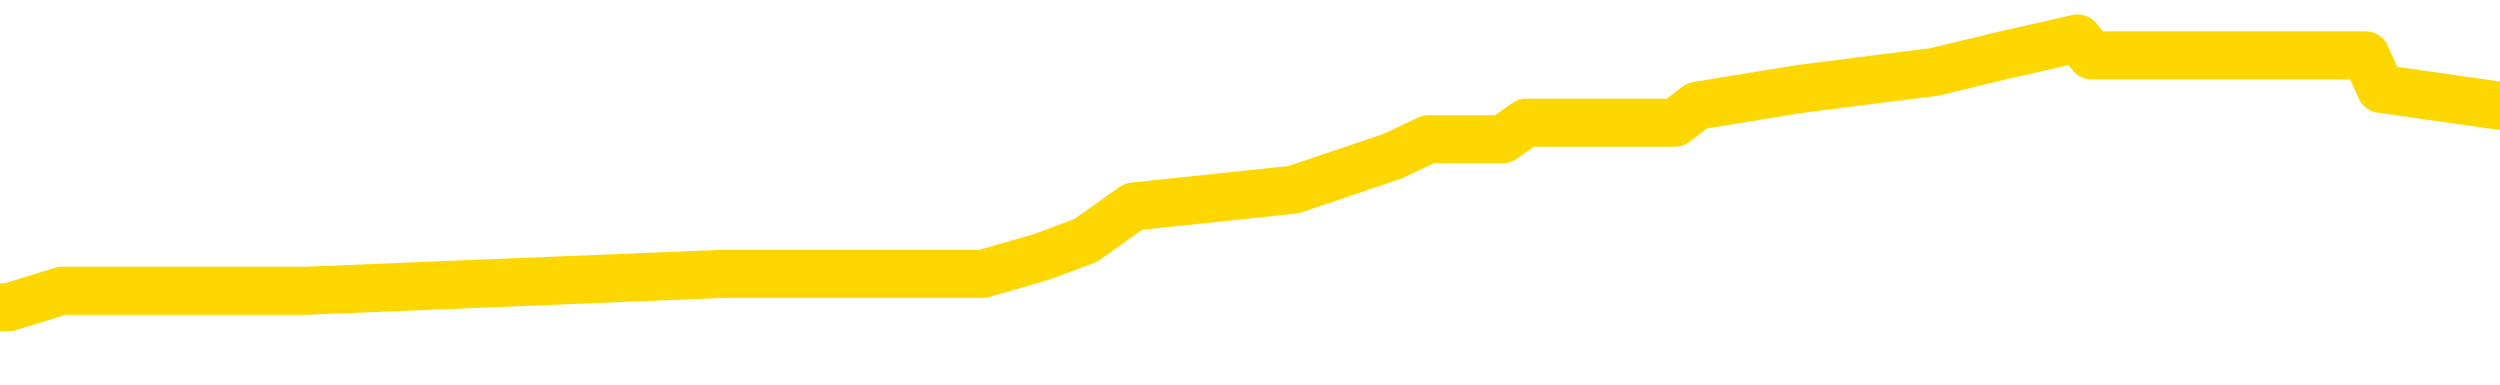 <svg xmlns="http://www.w3.org/2000/svg" version="1.1" viewBox="0 0 6500 1000">
	<path fill="none" stroke="gold" stroke-width="125" stroke-linecap="round" stroke-linejoin="round" d="M0 115791  L-918413 115791 L-918228 115747 L-917738 115659 L-917445 115616 L-917133 115528 L-916899 115485 L-916845 115397 L-916786 115310 L-916633 115266 L-916593 115179 L-916460 115135 L-916167 115091 L-915627 115091 L-915016 115048 L-914969 115048 L-914328 115004 L-914295 115004 L-913770 115004 L-913637 114960 L-913247 114873 L-912919 114785 L-912801 114698 L-912590 114611 L-911873 114611 L-911303 114567 L-911196 114567 L-911022 114523 L-910800 114436 L-910399 114392 L-910373 114305 L-909445 114217 L-909357 114130 L-909275 114042 L-909205 113955 L-908908 113911 L-908756 113824 L-906866 113868 L-906765 113868 L-906503 113868 L-906209 113911 L-906068 113824 L-905819 113824 L-905783 113780 L-905625 113736 L-905161 113649 L-904908 113605 L-904696 113518 L-904445 113474 L-904096 113430 L-903168 113343 L-903075 113256 L-902664 113212 L-901493 113125 L-900304 113081 L-900212 112993 L-900184 112906 L-899918 112819 L-899619 112731 L-899491 112644 L-899453 112556 L-898639 112556 L-898255 112600 L-897194 112644 L-897133 112644 L-896868 113518 L-896396 114348 L-896204 115179 L-895940 116009 L-895604 115965 L-895468 115922 L-895013 115878 L-894269 115834 L-894252 115791 L-894086 115703 L-894018 115703 L-893502 115659 L-892474 115659 L-892277 115616 L-891789 115572 L-891427 115528 L-891018 115528 L-890633 115572 L-888929 115572 L-888831 115572 L-888759 115572 L-888698 115572 L-888513 115528 L-888177 115528 L-887536 115485 L-887460 115441 L-887398 115441 L-887212 115397 L-887132 115397 L-886955 115354 L-886936 115310 L-886706 115310 L-886318 115266 L-885429 115266 L-885390 115222 L-885302 115179 L-885274 115091 L-884266 115048 L-884116 114960 L-884092 114916 L-883959 114873 L-883920 114829 L-882661 114785 L-882603 114785 L-882064 114742 L-882011 114742 L-881964 114742 L-881569 114698 L-881430 114654 L-881230 114611 L-881083 114611 L-880919 114611 L-880642 114654 L-880283 114654 L-879731 114611 L-879086 114567 L-878827 114479 L-878673 114436 L-878272 114392 L-878232 114348 L-878112 114305 L-878050 114348 L-878036 114348 L-877942 114348 L-877649 114305 L-877498 114130 L-877167 114042 L-877089 113955 L-877014 113911 L-876787 113780 L-876720 113693 L-876493 113605 L-876440 113518 L-876276 113474 L-875270 113430 L-875087 113387 L-874536 113343 L-874142 113256 L-873745 113212 L-872895 113125 L-872817 113081 L-872238 113037 L-871796 113037 L-871555 112993 L-871398 112993 L-870997 112906 L-870977 112906 L-870532 112862 L-870126 112819 L-869991 112731 L-869815 112644 L-869679 112556 L-869429 112469 L-868429 112425 L-868347 112381 L-868211 112338 L-868173 112294 L-867283 112250 L-867067 112207 L-866624 112163 L-866506 112119 L-866450 112076 L-865773 112076 L-865673 112032 L-865644 112032 L-864302 111988 L-863897 111944 L-863857 111901 L-862929 111857 L-862831 111813 L-862698 111770 L-862293 111726 L-862267 111682 L-862174 111638 L-861958 111595 L-861547 111507 L-860393 111420 L-860102 111333 L-860073 111245 L-859465 111201 L-859215 111114 L-859195 111070 L-858266 111027 L-858214 110939 L-858092 110895 L-858074 110808 L-857919 110764 L-857743 110677 L-857607 110633 L-857550 110590 L-857442 110546 L-857357 110502 L-857124 110458 L-857049 110415 L-856740 110371 L-856623 110327 L-856453 110284 L-856362 110240 L-856259 110240 L-856236 110196 L-856159 110196 L-856061 110109 L-855694 110065 L-855589 110021 L-855086 109978 L-854634 109934 L-854596 109890 L-854572 109847 L-854531 109803 L-854402 109759 L-854301 109715 L-853860 109672 L-853578 109628 L-852985 109584 L-852855 109541 L-852580 109453 L-852428 109409 L-852275 109366 L-852189 109278 L-852111 109235 L-851926 109191 L-851875 109191 L-851847 109147 L-851768 109104 L-851745 109060 L-851461 108972 L-850858 108885 L-849862 108841 L-849564 108798 L-848830 108754 L-848586 108710 L-848496 108666 L-847919 108623 L-847220 108579 L-846468 108535 L-846150 108492 L-845767 108404 L-845690 108361 L-845055 108317 L-844870 108273 L-844782 108273 L-844652 108273 L-844340 108229 L-844290 108186 L-844148 108142 L-844127 108098 L-843159 108055 L-842613 108011 L-842135 108011 L-842074 108011 L-841750 108011 L-841729 107967 L-841667 107967 L-841456 107923 L-841380 107880 L-841325 107836 L-841302 107792 L-841263 107749 L-841248 107705 L-840490 107661 L-840474 107618 L-839674 107574 L-839522 107530 L-838617 107486 L-838110 107443 L-837881 107355 L-837840 107355 L-837725 107312 L-837548 107268 L-836794 107312 L-836659 107268 L-836495 107224 L-836177 107180 L-836001 107093 L-834979 107006 L-834955 106918 L-834704 106875 L-834491 106787 L-833857 106743 L-833619 106656 L-833587 106569 L-833409 106481 L-833328 106394 L-833239 106350 L-833174 106263 L-832734 106175 L-832711 106131 L-832170 106088 L-831914 106044 L-831419 106000 L-830542 105957 L-830505 105913 L-830452 105869 L-830411 105826 L-830294 105782 L-830017 105738 L-829810 105651 L-829613 105563 L-829590 105476 L-829540 105388 L-829500 105345 L-829422 105301 L-828825 105214 L-828765 105170 L-828661 105126 L-828507 105083 L-827875 105039 L-827195 104995 L-826892 104908 L-826545 104864 L-826347 104820 L-826299 104733 L-825979 104689 L-825351 104645 L-825204 104602 L-825168 104558 L-825110 104514 L-825034 104427 L-824792 104427 L-824704 104383 L-824610 104340 L-824316 104296 L-824182 104252 L-824122 104208 L-824085 104121 L-823813 104121 L-822807 104077 L-822631 104034 L-822580 104034 L-822288 103990 L-822095 103902 L-821762 103859 L-821256 103815 L-820694 103728 L-820679 103640 L-820662 103597 L-820562 103509 L-820447 103422 L-820408 103334 L-820370 103291 L-820305 103291 L-820277 103247 L-820138 103291 L-819845 103291 L-819795 103291 L-819690 103291 L-819425 103247 L-818960 103203 L-818816 103203 L-818761 103116 L-818704 103072 L-818513 103028 L-818148 102985 L-817933 102985 L-817739 102985 L-817681 102985 L-817622 102897 L-817468 102854 L-817198 102810 L-816768 103028 L-816753 103028 L-816676 102985 L-816611 102941 L-816482 102635 L-816459 102591 L-816175 102548 L-816127 102504 L-816072 102460 L-815610 102416 L-815571 102416 L-815530 102373 L-815340 102329 L-814860 102285 L-814373 102242 L-814356 102198 L-814318 102154 L-814062 102111 L-813984 102023 L-813754 101979 L-813738 101892 L-813444 101805 L-813002 101761 L-812555 101717 L-812050 101673 L-811896 101630 L-811610 101586 L-811570 101499 L-811239 101455 L-811017 101411 L-810500 101324 L-810424 101280 L-810176 101193 L-809982 101105 L-809922 101062 L-809145 101018 L-809071 101018 L-808841 100974 L-808824 100974 L-808762 100930 L-808567 100887 L-808102 100887 L-808079 100843 L-807949 100843 L-806649 100843 L-806632 100843 L-806555 100799 L-806461 100799 L-806244 100799 L-806092 100756 L-805914 100799 L-805859 100843 L-805573 100887 L-805533 100887 L-805163 100887 L-804723 100887 L-804540 100887 L-804219 100843 L-803924 100843 L-803478 100756 L-803406 100712 L-802944 100625 L-802506 100581 L-802324 100537 L-800870 100450 L-800738 100406 L-800281 100319 L-800055 100275 L-799668 100187 L-799152 100100 L-798198 100013 L-797403 99925 L-796729 99881 L-796303 99794 L-795992 99750 L-795762 99619 L-795079 99488 L-795066 99357 L-794856 99182 L-794834 99138 L-794660 99051 L-793710 99007 L-793441 98920 L-792626 98876 L-792316 98789 L-792278 98745 L-792221 98658 L-791604 98614 L-790966 98527 L-789340 98483 L-788666 98439 L-788024 98439 L-787947 98439 L-787890 98439 L-787855 98439 L-787826 98395 L-787714 98308 L-787696 98264 L-787674 98221 L-787520 98177 L-787467 98090 L-787389 98046 L-787270 98002 L-787172 97958 L-787055 97915 L-786785 97827 L-786515 97784 L-786498 97696 L-786298 97652 L-786151 97565 L-785924 97521 L-785790 97478 L-785481 97434 L-785422 97390 L-785068 97303 L-784720 97259 L-784619 97215 L-784555 97128 L-784495 97084 L-784110 96997 L-783729 96953 L-783625 96909 L-783365 96866 L-783094 96778 L-782934 96735 L-782902 96691 L-782840 96647 L-782699 96604 L-782515 96560 L-782470 96516 L-782182 96516 L-782166 96472 L-781933 96472 L-781872 96429 L-781834 96429 L-781254 96385 L-781120 96341 L-781097 96166 L-781079 95861 L-781061 95511 L-781045 95161 L-781021 94812 L-781005 94549 L-780983 94243 L-780967 93937 L-780943 93763 L-780927 93588 L-780905 93457 L-780888 93369 L-780839 93238 L-780767 93107 L-780732 92888 L-780709 92714 L-780673 92539 L-780632 92364 L-780595 92277 L-780579 92102 L-780555 91971 L-780518 91883 L-780501 91752 L-780477 91665 L-780460 91577 L-780441 91490 L-780425 91402 L-780396 91271 L-780370 91140 L-780325 91097 L-780308 91009 L-780266 90965 L-780218 90878 L-780148 90791 L-780132 90703 L-780116 90616 L-780054 90572 L-780015 90528 L-779976 90485 L-779810 90441 L-779745 90397 L-779729 90354 L-779684 90266 L-779626 90222 L-779413 90179 L-779380 90135 L-779337 90091 L-779259 90048 L-778722 90004 L-778644 89960 L-778540 89873 L-778451 89829 L-778275 89785 L-777924 89742 L-777768 89698 L-777331 89654 L-777174 89611 L-777044 89567 L-776340 89479 L-776139 89436 L-775178 89348 L-774696 89305 L-774597 89305 L-774505 89261 L-774260 89217 L-774186 89173 L-773744 89086 L-773647 89042 L-773632 88999 L-773616 88955 L-773592 88911 L-773126 88868 L-772909 88824 L-772769 88780 L-772475 88736 L-772387 88693 L-772345 88649 L-772316 88605 L-772143 88562 L-772084 88518 L-772008 88474 L-771927 88430 L-771857 88430 L-771548 88387 L-771463 88343 L-771249 88299 L-771214 88256 L-770531 88212 L-770432 88168 L-770227 88125 L-770180 88081 L-769902 88037 L-769840 87993 L-769823 87906 L-769745 87862 L-769437 87775 L-769412 87731 L-769358 87644 L-769336 87600 L-769213 87556 L-769077 87469 L-768833 87425 L-768708 87425 L-768061 87381 L-768045 87381 L-768020 87381 L-767840 87294 L-767764 87250 L-767672 87207 L-767244 87163 L-766828 87119 L-766435 87032 L-766357 86988 L-766338 86944 L-765974 86901 L-765738 86857 L-765510 86813 L-765197 86770 L-765119 86726 L-765038 86638 L-764860 86551 L-764844 86507 L-764579 86420 L-764499 86376 L-764269 86333 L-764043 86289 L-763727 86289 L-763552 86245 L-763191 86245 L-762799 86201 L-762729 86114 L-762666 86070 L-762525 85983 L-762474 85939 L-762372 85852 L-761870 85808 L-761673 85764 L-761426 85721 L-761241 85677 L-760941 85633 L-760865 85590 L-760699 85502 L-759815 85458 L-759786 85371 L-759663 85284 L-759084 85240 L-759006 85196 L-758293 85196 L-757981 85196 L-757768 85196 L-757751 85196 L-757365 85196 L-756840 85109 L-756393 85065 L-756064 85021 L-755911 84978 L-755585 84978 L-755407 84934 L-755325 84934 L-755119 84847 L-754944 84803 L-754015 84759 L-753125 84715 L-753086 84672 L-752858 84672 L-752479 84628 L-751691 84584 L-751457 84541 L-751381 84497 L-751024 84453 L-750452 84366 L-750185 84322 L-749798 84278 L-749695 84278 L-749525 84278 L-748906 84278 L-748695 84278 L-748387 84278 L-748334 84235 L-748207 84191 L-748154 84147 L-748034 84104 L-747698 84016 L-746739 83972 L-746608 83885 L-746406 83841 L-745775 83798 L-745463 83754 L-745049 83710 L-745022 83666 L-744877 83623 L-744457 83579 L-743124 83579 L-743077 83535 L-742949 83448 L-742932 83404 L-742354 83317 L-742148 83273 L-742118 83229 L-742078 83186 L-742020 83142 L-741983 83098 L-741904 83055 L-741761 83011 L-741307 82967 L-741189 82923 L-740904 82880 L-740531 82836 L-740435 82792 L-740108 82749 L-739753 82705 L-739583 82661 L-739536 82618 L-739427 82574 L-739338 82530 L-739310 82486 L-739234 82399 L-738930 82355 L-738897 82268 L-738825 82224 L-738457 82180 L-738121 82137 L-738041 82137 L-737821 82093 L-737650 82049 L-737622 82006 L-737125 81962 L-736576 81875 L-735695 81831 L-735597 81743 L-735520 81700 L-735245 81656 L-734998 81569 L-734924 81525 L-734862 81437 L-734744 81394 L-734701 81350 L-734591 81306 L-734514 81219 L-733814 81175 L-733568 81131 L-733528 81088 L-733372 81044 L-732773 81044 L-732546 81044 L-732454 81044 L-731979 81044 L-731381 80957 L-730862 80913 L-730841 80869 L-730695 80826 L-730375 80826 L-729833 80826 L-729601 80826 L-729431 80826 L-728944 80782 L-728717 80738 L-728632 80694 L-728286 80651 L-727960 80651 L-727437 80607 L-727109 80563 L-726509 80520 L-726311 80432 L-726259 80388 L-726219 80345 L-725937 80301 L-725253 80214 L-724943 80170 L-724918 80083 L-724727 80039 L-724504 79995 L-724418 79951 L-723754 79864 L-723730 79820 L-723508 79733 L-723178 79689 L-722826 79602 L-722621 79558 L-722389 79471 L-722131 79427 L-721941 79340 L-721894 79296 L-721667 79252 L-721632 79208 L-721476 79165 L-721261 79121 L-721088 79077 L-720997 79034 L-720720 78990 L-720476 78946 L-720161 78902 L-719735 78902 L-719697 78902 L-719214 78902 L-718981 78902 L-718769 78859 L-718543 78815 L-717993 78815 L-717746 78771 L-716912 78771 L-716856 78728 L-716834 78684 L-716676 78640 L-716215 78597 L-716174 78553 L-715834 78465 L-715701 78422 L-715478 78378 L-714906 78334 L-714434 78291 L-714239 78247 L-714047 78203 L-713857 78159 L-713755 78116 L-713387 78072 L-713341 78028 L-713259 77985 L-711966 77941 L-711917 77897 L-711649 77897 L-711504 77897 L-710953 77897 L-710836 77854 L-710755 77810 L-710395 77766 L-710172 77722 L-709890 77679 L-709561 77591 L-709053 77548 L-708941 77504 L-708862 77460 L-708698 77416 L-708403 77416 L-707934 77416 L-707738 77460 L-707687 77460 L-707038 77416 L-706916 77373 L-706462 77373 L-706426 77329 L-705958 77285 L-705847 77242 L-705831 77198 L-705614 77198 L-705434 77154 L-704902 77154 L-703872 77154 L-703673 77111 L-703215 77067 L-702266 76979 L-702168 76936 L-701814 76848 L-701753 76805 L-701739 76761 L-701703 76717 L-701334 76673 L-701214 76630 L-700972 76586 L-700808 76542 L-700621 76499 L-700500 76455 L-699429 76368 L-698571 76324 L-698359 76236 L-698262 76193 L-698087 76105 L-697754 76062 L-697682 76018 L-697625 75974 L-697449 75974 L-697061 75930 L-696825 75887 L-696714 75843 L-696597 75799 L-695616 75756 L-695591 75712 L-694996 75625 L-694964 75625 L-694815 75581 L-694531 75537 L-693619 75537 L-692673 75537 L-692520 75493 L-692417 75493 L-692286 75450 L-692143 75406 L-692116 75362 L-692002 75319 L-691784 75275 L-691102 75231 L-690973 75187 L-690670 75144 L-690430 75056 L-690097 75013 L-689458 74969 L-689116 74881 L-689054 74838 L-688898 74838 L-687977 74838 L-687506 74838 L-687463 74838 L-687450 74794 L-687409 74750 L-687387 74707 L-687360 74663 L-687216 74619 L-686793 74576 L-686458 74576 L-686267 74532 L-685838 74532 L-685651 74488 L-685262 74401 L-684727 74357 L-684355 74313 L-684333 74313 L-684083 74270 L-683965 74226 L-683889 74182 L-683753 74138 L-683714 74095 L-683634 74051 L-683240 74007 L-682744 73964 L-682632 73876 L-682459 73833 L-682151 73789 L-681703 73745 L-681380 73701 L-681238 73614 L-680811 73527 L-680657 73439 L-680602 73352 L-679788 73308 L-679769 73264 L-679397 73221 L-679340 73221 L-678211 73177 L-678143 73177 L-677585 73133 L-677390 73090 L-677254 73046 L-677020 73002 L-676673 72958 L-676639 72871 L-676603 72827 L-676535 72740 L-676186 72696 L-676014 72652 L-675529 72609 L-675513 72565 L-675188 72521 L-675030 72478 L-673889 72390 L-673865 72347 L-673673 72259 L-673479 72215 L-673229 72172 L-673212 72128 L-672192 72084 L-671894 72041 L-671819 71997 L-671682 71909 L-671507 71866 L-670930 71778 L-670714 71735 L-670651 71691 L-670520 71647 L-670483 71560 L-669960 71516 L-669822 88736 L-669808 88736 L-669785 88736 L-669764 88736 L-669537 71472 L-668761 71472 L-668720 71472 L-668352 71472 L-668274 71429 L-668222 71385 L-667549 71341 L-666806 71298 L-666381 71298 L-665934 71254 L-664872 71210 L-664560 71123 L-664150 71123 L-664078 71079 L-663554 71079 L-663459 71079 L-663441 71079 L-662997 71035 L-662811 70948 L-662031 70861 L-661359 70817 L-660946 70686 L-660715 70598 L-660574 70555 L-660492 70467 L-660472 70423 L-660396 70423 L-660268 70380 L-659951 70423 L-659727 70423 L-659402 70380 L-659340 70380 L-658970 70380 L-658937 70380 L-658728 70380 L-658060 70380 L-657983 70380 L-657825 70292 L-657714 70292 L-657388 70249 L-657233 70205 L-656892 70205 L-656835 70118 L-656497 70030 L-656293 69986 L-656240 69899 L-654864 69855 L-654734 69812 L-654301 69768 L-653980 69724 L-653153 69637 L-653029 69593 L-652298 69506 L-652143 69418 L-652102 69375 L-652048 69331 L-652025 69287 L-651911 69243 L-651614 69200 L-651325 69156 L-651270 69112 L-651150 69069 L-651119 69025 L-651020 68981 L-650576 68981 L-650424 68937 L-649589 68937 L-649047 68894 L-648712 68894 L-648697 68850 L-648621 68806 L-648505 68763 L-648310 68719 L-648046 68675 L-647211 68631 L-647115 68588 L-646593 68544 L-646552 68500 L-646452 68457 L-645624 68457 L-645489 68413 L-645150 68413 L-644596 68369 L-644217 68326 L-644054 68282 L-643744 68238 L-642931 68194 L-642625 68151 L-642357 68151 L-642035 68151 L-641714 68194 L-641439 68194 L-640610 68107 L-640515 68063 L-640422 67932 L-640318 67801 L-639931 67670 L-639451 67583 L-639435 67539 L-639316 67495 L-638948 67408 L-638853 67364 L-638019 67277 L-637942 67233 L-637643 67189 L-637552 67145 L-637145 67058 L-637035 66971 L-636335 66927 L-635862 66883 L-635802 66840 L-635583 66752 L-635309 66708 L-635196 66665 L-634169 66621 L-633783 66577 L-633763 66534 L-633430 66490 L-633185 66446 L-632752 66402 L-632642 66359 L-632524 66315 L-632072 66228 L-631482 66184 L-631145 66140 L-629253 66097 L-629139 66009 L-628927 65965 L-627609 65922 L-627502 56088 L-627436 46385 L-627400 37425 L-627338 37425 L-626839 47172 L-626164 56787 L-626142 65659 L-625871 65572 L-624903 65572 L-624214 65528 L-624052 65485 L-623511 65441 L-623422 65397 L-622402 65354 L-621454 65266 L-621089 65310 L-620986 65354 L-620398 65354 L-620338 65354 L-620238 65310 L-619798 65222 L-619690 65179 L-619249 65135 L-618249 65004 L-617992 64873 L-617889 64742 L-617759 64654 L-617393 64567 L-616812 64479 L-616781 64436 L-616465 64392 L-614482 64348 L-614367 64305 L-614299 64305 L-613940 64261 L-612322 64217 L-612144 64217 L-612000 64217 L-611177 64261 L-611125 64305 L-611070 64305 L-610636 64305 L-609655 64348 L-609582 64348 L-608497 64305 L-608284 64305 L-607568 64217 L-607179 64173 L-606961 64086 L-606641 63999 L-606147 63911 L-606020 63868 L-605791 63780 L-605558 63693 L-605499 63649 L-605210 63605 L-604937 63518 L-603908 63474 L-602243 63430 L-601823 63387 L-601686 63343 L-601530 63343 L-601225 63299 L-600997 63212 L-600838 63168 L-600679 63081 L-600510 62993 L-600462 62950 L-600409 62906 L-600387 62906 L-600001 62862 L-599751 62862 L-599481 62862 L-599320 62862 L-599231 62862 L-597572 62862 L-597407 62906 L-597027 62862 L-596567 62862 L-595957 62775 L-594864 62731 L-594433 62687 L-594401 62644 L-594339 62600 L-594322 62556 L-592618 62513 L-592576 62469 L-592110 62425 L-591923 62381 L-591891 62294 L-591295 62250 L-591246 62207 L-590923 62163 L-590872 62119 L-590662 62076 L-590644 62032 L-590377 61944 L-590325 61901 L-589856 61857 L-589345 61770 L-589267 61770 L-588972 61726 L-588956 61682 L-588917 61638 L-588846 61595 L-588689 61551 L-587743 61551 L-587687 61551 L-587166 61551 L-586973 61507 L-586872 61507 L-586646 61464 L-586137 61464 L-585749 62644 L-585679 62644 L-585331 62600 L-584974 62556 L-583845 61289 L-583793 61201 L-583567 61158 L-583533 61114 L-583408 61027 L-583310 61027 L-583045 61027 L-582305 61070 L-581726 61070 L-581433 61070 L-580727 61070 L-580548 61027 L-580525 61027 L-579889 60983 L-579578 60939 L-579181 60939 L-579152 60895 L-579131 60852 L-578977 60808 L-578292 60808 L-578275 60808 L-577935 60808 L-577663 60764 L-577625 60721 L-577569 60633 L-577547 60590 L-577476 60546 L-577143 60502 L-577037 60458 L-577009 60371 L-576811 60327 L-576658 60284 L-575790 60240 L-575227 60152 L-575211 60152 L-575110 60109 L-575008 60152 L-574861 60152 L-574783 60152 L-574745 60109 L-574690 60065 L-574616 60021 L-574471 59978 L-573990 59978 L-573585 59934 L-572719 59978 L-572699 59978 L-572441 59978 L-572365 59978 L-572336 59934 L-572325 59847 L-572308 59803 L-572015 59759 L-571975 59715 L-571904 59672 L-571830 59628 L-571625 59584 L-571465 59453 L-571164 59322 L-571086 59147 L-571069 59016 L-570853 58929 L-570622 58929 L-570512 58972 L-570142 59016 L-569984 59016 L-569752 59016 L-569584 59016 L-569439 58972 L-569307 58929 L-568031 58841 L-567627 58754 L-567567 58710 L-567450 58623 L-567025 58579 L-567009 58492 L-566947 58448 L-566674 58361 L-566561 58317 L-566279 58229 L-566002 58186 L-565577 58098 L-565554 58055 L-565476 58011 L-565351 57967 L-564764 57923 L-564373 57880 L-564037 57836 L-563448 57792 L-563346 57792 L-563176 57749 L-563039 57749 L-562212 57705 L-561026 57661 L-560990 57618 L-560935 57618 L-560714 57574 L-560509 57574 L-560355 57574 L-560098 57530 L-560021 57486 L-559479 57443 L-559442 57399 L-559193 57355 L-558806 57312 L-557980 57268 L-557622 57224 L-557312 57224 L-557054 57180 L-556830 57137 L-556424 57093 L-556307 57049 L-556124 57006 L-556071 57006 L-555882 56962 L-555712 56918 L-555683 56875 L-555402 56831 L-555092 56787 L-554954 56743 L-554644 56700 L-554450 56700 L-554435 56656 L-553715 56656 L-553582 56569 L-553284 56525 L-553194 56481 L-552593 56481 L-552555 56437 L-552476 56394 L-551856 56350 L-551704 56263 L-551664 56219 L-551353 56175 L-551161 56131 L-550969 56044 L-550913 55957 L-550604 55913 L-550552 55869 L-550497 55913 L-550472 55913 L-550347 55913 L-549536 55869 L-549460 55826 L-548919 55782 L-548650 55738 L-547991 55694 L-547083 55651 L-546842 55607 L-546310 55563 L-546092 55520 L-544985 55563 L-544935 55563 L-544159 55563 L-543611 55520 L-543500 55476 L-543347 55388 L-543292 55345 L-543127 55301 L-542750 55257 L-542302 55214 L-542247 55170 L-542093 55126 L-541413 55083 L-541193 55039 L-540675 54995 L-539826 54908 L-539810 54864 L-538019 54820 L-537465 54777 L-537347 54733 L-536342 54689 L-536305 54645 L-536072 54645 L-535980 54645 L-535940 54645 L-535608 54602 L-535256 54558 L-534991 54471 L-534704 54427 L-534393 54340 L-534139 54252 L-534045 54208 L-533555 54165 L-533348 54121 L-532782 54077 L-532668 54121 L-532317 54077 L-532265 54077 L-532225 54077 L-531622 53990 L-530888 53902 L-530307 53815 L-530071 53728 L-529531 53597 L-529378 53509 L-528877 53465 L-528667 53378 L-528644 53378 L-528585 53334 L-527623 53334 L-527445 53291 L-527003 53247 L-526979 53159 L-526824 53116 L-526742 53116 L-526592 53159 L-525945 53159 L-525895 53116 L-524775 53072 L-523791 53028 L-523730 52985 L-523009 52941 L-522144 52897 L-521765 52854 L-521547 52854 L-520787 52810 L-520735 52766 L-520426 52679 L-519574 52679 L-519381 52635 L-519205 52591 L-518980 52591 L-518853 52548 L-518661 52548 L-518429 52504 L-518259 52548 L-517973 52504 L-517694 52504 L-517611 52460 L-517440 52416 L-517423 52329 L-517269 52285 L-517230 52242 L-516455 52198 L-516378 52198 L-516146 52111 L-515719 52067 L-515374 52023 L-514790 51979 L-514522 51979 L-514263 51979 L-514133 51892 L-514117 51848 L-514003 51805 L-513979 51761 L-513745 51717 L-513709 51673 L-512393 51673 L-512338 51630 L-511659 51542 L-511086 51542 L-510961 51542 L-510808 51542 L-510731 51542 L-510419 51455 L-510146 51411 L-510056 51324 L-509955 51324 L-509027 51280 L-508951 51280 L-508587 51280 L-508562 51236 L-508526 51193 L-507750 51105 L-507658 51062 L-507518 51018 L-507117 50974 L-506855 50974 L-506611 51018 L-506397 50974 L-506317 50974 L-506241 50974 L-506164 50974 L-505977 51018 L-505911 51018 L-505661 51018 L-505606 50974 L-505469 50930 L-505389 50843 L-505276 50799 L-505052 50756 L-504888 50712 L-504847 50668 L-504678 50625 L-504307 50581 L-504292 50537 L-504176 50493 L-503455 50450 L-503419 50406 L-503286 50406 L-502938 50362 L-502527 50362 L-502491 50362 L-502413 50319 L-502374 50275 L-502010 50231 L-501805 50187 L-501790 50144 L-501445 50100 L-501096 50100 L-500771 50100 L-500669 50056 L-500516 50056 L-500322 50013 L-500090 50013 L-499998 50013 L-499842 50013 L-499765 50013 L-499724 49969 L-499611 49925 L-499587 49881 L-499337 49881 L-499198 49794 L-498620 49663 L-497792 49576 L-497304 49488 L-497182 49444 L-497144 49401 L-497131 49357 L-496979 49270 L-496878 49182 L-496645 49138 L-496255 49051 L-495950 49007 L-495935 48964 L-495764 48920 L-495526 48833 L-494929 48833 L-494325 48789 L-494286 48789 L-494245 48789 L-494092 48745 L-494039 48701 L-493976 48658 L-493908 48614 L-493854 48527 L-493828 48483 L-493782 48439 L-493687 48352 L-493550 48308 L-493397 48264 L-493265 48221 L-493224 48221 L-493188 48177 L-493126 48133 L-492853 48046 L-492539 48002 L-492498 47915 L-492413 47871 L-492235 47827 L-491998 47784 L-491640 47740 L-491610 47696 L-491041 47652 L-490918 47609 L-490682 47565 L-490659 47565 L-490378 47521 L-490093 47521 L-489837 47521 L-489265 47478 L-488969 47434 L-488893 47390 L-488194 47347 L-488116 47303 L-488081 47259 L-488055 47215 L-488003 47128 L-487809 47084 L-487669 46997 L-487633 46953 L-487593 46909 L-486997 46866 L-486765 46822 L-486482 47128 L-486427 47390 L-486353 47696 L-486275 47958 L-486039 47871 L-485795 47827 L-485659 47784 L-485553 47740 L-485473 47696 L-485086 47609 L-484959 47565 L-484807 47521 L-484769 47478 L-484623 47434 L-484401 47390 L-484228 47347 L-484159 47303 L-483337 47215 L-483321 47215 L-483026 47172 L-482239 47128 L-481929 47128 L-481782 47084 L-481554 47041 L-481354 46953 L-480417 46909 L-480380 46866 L-480357 46822 L-480316 46735 L-480048 46691 L-479451 46647 L-479388 46604 L-479352 46560 L-479335 46516 L-478640 46516 L-478439 46516 L-478407 46516 L-478073 46516 L-477966 46472 L-477341 46385 L-476837 46341 L-476800 46254 L-476358 46254 L-476261 46210 L-476103 46210 L-475789 46210 L-475777 46210 L-475337 46254 L-474855 46298 L-474726 46298 L-474406 46298 L-474337 46254 L-474033 46254 L-473857 46210 L-473664 46166 L-473421 46079 L-473223 45992 L-473198 45904 L-472619 45861 L-472550 45817 L-472140 45773 L-472086 45729 L-472039 45686 L-471675 45642 L-471529 45598 L-471324 45555 L-471228 45555 L-471072 45511 L-471011 45467 L-470863 45380 L-470763 45336 L-470206 45336 L-470184 45423 L-470012 45467 L-469470 45511 L-469409 45511 L-469355 45423 L-469326 45336 L-469255 45292 L-469239 45205 L-469175 45161 L-469139 45074 L-468984 45030 L-468658 44986 L-468092 44943 L-468078 44899 L-468016 44812 L-467914 44724 L-467868 44724 L-467625 44680 L-467203 44680 L-467048 44680 L-465307 44593 L-464765 44549 L-463822 44506 L-463412 44462 L-462871 44375 L-462675 44331 L-462506 44287 L-462211 44243 L-462096 44200 L-462081 44200 L-461926 44156 L-461786 44112 L-461709 44025 L-461578 44025 L-461230 44025 L-460859 44069 L-460261 44069 L-460085 44069 L-459929 44025 L-459660 43981 L-459509 43981 L-459217 44112 L-459194 44200 L-459111 44287 L-458883 44375 L-458184 44331 L-458057 44287 L-457626 44243 L-457532 44200 L-456327 44200 L-456278 44156 L-455984 44156 L-455581 44112 L-455305 44025 L-455286 43981 L-455168 43937 L-455092 43894 L-454910 43850 L-454430 43806 L-453979 43719 L-453569 43675 L-453538 43631 L-453120 43588 L-453006 43588 L-452888 43588 L-452873 43588 L-452678 43544 L-452657 43457 L-452424 43413 L-451981 43369 L-451662 43282 L-451197 43282 L-451032 43238 L-450877 43194 L-450721 43194 L-450268 43194 L-449948 43194 L-449893 43238 L-449522 43238 L-449485 43282 L-449158 43282 L-449042 43238 L-448943 43194 L-448617 43107 L-448230 43063 L-447969 43020 L-447611 42932 L-447354 42888 L-445184 42845 L-445135 42801 L-445112 42757 L-444701 42757 L-444639 42757 L-444569 42801 L-444338 42801 L-444027 42757 L-443724 42670 L-443680 42626 L-443372 42583 L-443239 42539 L-443022 42495 L-442310 42451 L-442155 42451 L-442017 42408 L-441868 42408 L-441847 42408 L-441652 42364 L-441627 42320 L-441536 42277 L-441514 42233 L-441498 42189 L-441398 42145 L-440469 42102 L-440011 42102 L-438919 42014 L-438496 42014 L-438093 41971 L-438054 41927 L-437800 41883 L-437026 41796 L-437010 41752 L-436985 41708 L-436792 41665 L-436056 41621 L-435787 41577 L-435746 41534 L-435347 41446 L-435322 41402 L-434533 41359 L-433853 41315 L-432482 41271 L-432212 41228 L-432163 41184 L-431626 41097 L-431593 41053 L-431491 40965 L-431167 40922 L-431088 40878 L-430819 40878 L-429906 40834 L-429768 40834 L-429519 40747 L-428973 40747 L-428551 40703 L-428358 40659 L-428343 40659 L-428205 40572 L-428111 40528 L-427984 40485 L-427724 40441 L-427699 40354 L-427608 40310 L-427298 40266 L-427237 40222 L-427120 40222 L-426771 40222 L-425960 40222 L-425728 40135 L-424900 40135 L-424667 40048 L-424451 40004 L-423932 40004 L-423294 39960 L-422878 39916 L-422556 39873 L-422075 39829 L-421649 39829 L-421588 39785 L-421240 39785 L-421199 39742 L-421185 39698 L-421086 39611 L-421040 39611 L-420555 39567 L-419754 39567 L-419419 39567 L-418338 39523 L-417858 39479 L-417835 39436 L-417695 39392 L-417139 39348 L-416442 39305 L-416133 39261 L-415912 39217 L-415807 39173 L-415704 39086 L-415033 39042 L-414939 38999 L-414917 38999 L-414840 38955 L-414662 38955 L-414490 38955 L-414309 38911 L-414296 38868 L-414220 38824 L-414055 38780 L-413540 38736 L-413524 38693 L-413384 38693 L-413021 38649 L-412997 38649 L-412867 38605 L-412842 38562 L-412480 38518 L-411954 38430 L-411861 38387 L-411645 38299 L-411551 38256 L-411527 38212 L-411063 38168 L-410986 38168 L-410584 38125 L-410133 38125 L-408881 38081 L-408843 38037 L-408411 37993 L-408378 37950 L-407659 37906 L-407483 37862 L-407347 37819 L-407041 37775 L-406986 37731 L-406961 37644 L-406945 37556 L-406770 37513 L-406580 37469 L-406073 37469 L-405699 37119 L-405361 36726 L-405322 36376 L-404603 36070 L-404510 36027 L-404471 35983 L-403929 35983 L-403906 35939 L-403504 35895 L-403078 35852 L-402807 35852 L-402627 35808 L-402381 35721 L-402358 35677 L-402302 35590 L-401685 35546 L-401182 35502 L-400795 35502 L-400176 35546 L-399960 35546 L-399805 35590 L-398513 35502 L-398413 35458 L-397971 35371 L-397640 35327 L-397339 35240 L-397097 35196 L-396362 35109 L-395783 35065 L-394953 35021 L-394853 34978 L-394295 34934 L-394157 34890 L-392515 34847 L-392455 34847 L-392361 34847 L-391394 34847 L-391216 34803 L-390929 34803 L-390711 34803 L-390633 34759 L-390362 34759 L-390247 34715 L-390093 34672 L-389783 34628 L-389705 34584 L-389614 34584 L-389536 34541 L-389420 34541 L-389241 34497 L-389149 34453 L-389111 34409 L-388608 34409 L-388389 34366 L-388260 34366 L-388105 34322 L-388050 34278 L-387926 34278 L-387541 34235 L-387032 34191 L-386960 34147 L-386480 34104 L-386403 34060 L-386302 34060 L-386069 34016 L-385604 34016 L-385374 34016 L-385358 34016 L-385126 34016 L-384971 34016 L-384909 34016 L-384716 33972 L-384445 33885 L-383694 33841 L-382741 33841 L-382705 33798 L-382480 33798 L-382040 33798 L-381759 33710 L-381411 33666 L-380342 33623 L-379414 33623 L-379283 33623 L-379237 33623 L-379167 33579 L-379013 33579 L-378935 33492 L-378762 33404 L-378327 33317 L-378123 33273 L-378062 33186 L-377480 33142 L-377326 33055 L-377210 33011 L-377169 32967 L-377000 32923 L-376863 32880 L-376652 32792 L-376575 32749 L-376552 32705 L-376343 32618 L-375933 32574 L-375908 32530 L-375685 32486 L-375540 32443 L-375505 32399 L-375492 32355 L-375469 32312 L-375236 32268 L-375051 32224 L-374833 32180 L-374808 32137 L-374119 32093 L-374015 32049 L-373980 32006 L-373959 31962 L-373765 31918 L-373712 31875 L-373595 31787 L-373513 31787 L-373402 31743 L-373088 31700 L-372628 31656 L-372373 31612 L-372139 31525 L-372009 31481 L-371657 31437 L-371598 31394 L-371445 31350 L-370873 31263 L-370786 31219 L-370633 31131 L-370337 31044 L-369967 30957 L-369664 30869 L-369587 30826 L-369182 30782 L-369014 30782 L-368870 30782 L-368330 30782 L-368269 30782 L-368254 30694 L-368088 30651 L-367882 30607 L-367807 30607 L-367714 30563 L-367304 30520 L-367289 30476 L-367265 30476 L-367072 30432 L-366996 30826 L-366825 31219 L-366763 31569 L-366747 31962 L-366233 31918 L-366011 31875 L-365392 31787 L-365139 31743 L-364945 31700 L-364906 31656 L-364832 31656 L-364767 31656 L-364116 31656 L-364078 31700 L-363904 31700 L-363838 31700 L-363164 31700 L-362775 31612 L-362513 31569 L-362275 31525 L-362197 31437 L-362182 31350 L-361980 31306 L-361609 31219 L-361383 31175 L-360748 31131 L-360728 31131 L-360341 31088 L-360247 31088 L-360189 31044 L-359913 31000 L-359604 31000 L-359526 30957 L-358675 31000 L-358332 31219 L-357895 31481 L-357462 31700 L-356967 31918 L-356817 31875 L-356549 31918 L-355311 31962 L-355254 32049 L-353490 32093 L-353300 32049 L-352290 32006 L-352139 31962 L-351763 32049 L-351442 32137 L-350837 32224 L-350767 32312 L-350590 32268 L-349762 32224 L-349623 32180 L-349236 32137 L-349052 32093 L-349008 32049 L-348888 32006 L-348678 31962 L-348231 31875 L-347883 31831 L-347750 31787 L-347341 31743 L-346991 31743 L-346706 31700 L-346512 31656 L-346358 31656 L-346194 31612 L-346126 31569 L-346026 31569 L-345792 31525 L-345676 31525 L-345623 31481 L-345081 31481 L-344617 31437 L-343435 31437 L-343301 31437 L-343277 31437 L-343224 31437 L-342556 31437 L-341521 31350 L-341328 31306 L-341148 31263 L-340996 31263 L-340956 31219 L-340941 31219 L-340879 31175 L-340554 31131 L-339394 31088 L-339200 31044 L-339023 31000 L-337909 30957 L-337049 30913 L-336943 30913 L-336469 30869 L-336277 30869 L-333955 30826 L-333877 30782 L-333756 30694 L-333722 30651 L-333684 30563 L-333590 30432 L-333374 30345 L-332793 30257 L-332407 30214 L-331634 30170 L-331556 30126 L-330859 30126 L-330317 30126 L-330276 30083 L-330146 30083 L-329682 30039 L-329643 29995 L-329509 29951 L-329141 29908 L-329111 29864 L-328961 29864 L-328560 29820 L-326736 29864 L-325929 29820 L-325211 29820 L-325194 29820 L-324880 29733 L-324319 29689 L-323817 29645 L-323298 29602 L-323277 29558 L-321533 29514 L-321364 29471 L-321168 29427 L-320274 29383 L-319756 29296 L-319545 29252 L-319287 29208 L-318578 29165 L-317628 29121 L-316969 29077 L-316930 28990 L-316644 28946 L-316561 28902 L-316466 28902 L-316334 28859 L-316257 28859 L-315521 28859 L-315184 28815 L-315135 28859 L-314879 28859 L-314593 28815 L-314167 28815 L-313587 28771 L-313328 28771 L-313177 28728 L-312929 28728 L-312891 28728 L-312094 28684 L-312056 28640 L-311879 28640 L-311470 28553 L-311241 28553 L-311165 28553 L-311033 28553 L-310917 28509 L-310569 28465 L-310506 28422 L-310353 28378 L-309612 28334 L-309501 28291 L-309331 28247 L-309292 28203 L-308997 28203 L-308596 28203 L-308420 28203 L-308325 28203 L-308016 28159 L-307214 28116 L-306756 28028 L-306236 27985 L-305747 27941 L-305052 27897 L-304005 27854 L-303736 27854 L-303682 27810 L-303522 27810 L-303270 27810 L-303024 27766 L-302945 27722 L-302731 27635 L-302419 27591 L-301955 27504 L-301941 27460 L-301645 27460 L-301631 27416 L-300640 27373 L-299968 27329 L-299633 27242 L-299017 27242 L-298880 27198 L-298241 27154 L-298111 27111 L-297160 27023 L-297061 26936 L-296501 26892 L-296092 26892 L-295664 26892 L-295573 26848 L-294738 26848 L-294375 26848 L-294335 26892 L-294203 26936 L-294026 26936 L-293809 26936 L-293756 26892 L-293599 26805 L-293346 26761 L-292246 26717 L-292168 26673 L-291949 26630 L-291818 26542 L-291782 26499 L-291588 26455 L-291489 26411 L-291005 26368 L-290721 26324 L-290561 26280 L-290466 26193 L-290194 26149 L-289924 26105 L-289908 25930 L-289770 25799 L-289632 25668 L-289305 25493 L-288996 25406 L-288955 25362 L-288879 25275 L-288764 25231 L-287913 25144 L-287587 25100 L-287256 25056 L-287123 25056 L-286907 25056 L-286891 25056 L-286210 25056 L-286117 24969 L-286093 24925 L-286078 24838 L-286039 24794 L-285627 24707 L-285358 24663 L-285318 24619 L-284950 24619 L-284740 24576 L-283657 24576 L-283641 24532 L-283612 24488 L-283592 24488 L-283215 24401 L-282960 24357 L-282712 24270 L-282573 24182 L-282440 24138 L-282109 24095 L-282016 24051 L-281955 24007 L-281397 23964 L-281335 23920 L-281180 23876 L-280985 23833 L-280793 23789 L-280777 23745 L-280739 23701 L-280700 23658 L-280429 23614 L-280306 23570 L-280274 23527 L-280174 23527 L-280019 23527 L-279877 23527 L-279593 23483 L-279268 23483 L-278572 23439 L-278549 23439 L-278040 23439 L-277194 23439 L-276831 23395 L-276676 23352 L-276072 23352 L-275902 23352 L-275842 23352 L-275786 23308 L-274731 23264 L-274712 23264 L-273807 23264 L-273785 23264 L-273618 23221 L-273376 23221 L-273326 23177 L-273271 23090 L-273134 23046 L-273094 23002 L-272166 22958 L-272111 22958 L-271989 22958 L-271917 22958 L-271801 22958 L-271623 23002 L-270640 22958 L-270501 22958 L-270383 22871 L-270089 22784 L-269841 22740 L-269805 22696 L-269750 22740 L-269729 22740 L-269596 22740 L-269516 22740 L-269379 22696 L-268756 22696 L-268589 22652 L-268125 22652 L-267949 22565 L-267932 22521 L-267872 22478 L-267755 22434 L-267273 22390 L-266577 22347 L-266204 22303 L-266035 22259 L-265069 22215 L-264914 22172 L-264736 22172 L-264644 22128 L-264388 22128 L-264218 22128 L-263571 22084 L-263560 22084 L-262980 22041 L-262842 22041 L-262786 21953 L-262051 21909 L-262012 21866 L-261935 21866 L-261293 21822 L-260519 21822 L-260426 21778 L-260377 21778 L-260362 21735 L-260326 21735 L-260310 21647 L-260247 21604 L-260231 21560 L-260211 21560 L-260056 21516 L-260017 21472 L-260001 21429 L-259962 21385 L-259822 21341 L-259746 21298 L-259381 21254 L-259033 21210 L-258260 21166 L-257657 21123 L-257461 21079 L-257231 21079 L-257093 21035 L-256455 21035 L-256166 20992 L-256144 20992 L-255684 20948 L-255451 20948 L-255396 20904 L-255358 20861 L-254855 20817 L-254305 20773 L-253517 20729 L-252394 20729 L-251499 20686 L-251411 20686 L-251112 20642 L-251040 20598 L-250924 20555 L-249748 20511 L-249400 20467 L-249377 20423 L-248858 20380 L-248711 20336 L-248603 20292 L-248393 20249 L-248239 20205 L-248216 20161 L-248022 20118 L-247946 20074 L-247802 20030 L-247001 19986 L-246855 19943 L-246575 19899 L-246398 19855 L-246088 19812 L-245276 19768 L-244348 19768 L-242756 19724 L-242513 19680 L-241872 19637 L-241676 19593 L-241598 19549 L-241081 19506 L-240849 19506 L-240826 19462 L-240694 19462 L-240355 19418 L-240344 19375 L-240127 19331 L-240090 19287 L-239549 19243 L-239020 19156 L-238952 19112 L-238659 19069 L-238112 18981 L-238076 18937 L-238024 18894 L-237924 18806 L-237692 18806 L-237112 18806 L-237014 18850 L-236940 18850 L-236608 18806 L-235858 18763 L-235819 18719 L-235139 18719 L-234984 18719 L-234658 18675 L-234442 18631 L-234211 18631 L-233914 18588 L-233668 18544 L-233317 18500 L-233264 18457 L-232504 18413 L-231811 18326 L-231461 18238 L-230997 18194 L-230364 18151 L-229955 18107 L-229877 18151 L-229451 18151 L-228808 18107 L-228639 18107 L-227897 18063 L-227710 18020 L-227414 17976 L-226843 17932 L-226817 17888 L-225798 17888 L-225311 17845 L-225218 17845 L-225157 17801 L-224869 17757 L-224583 17714 L-224521 17670 L-224341 17670 L-223630 17626 L-223454 17583 L-223256 17539 L-223104 17495 L-223013 17451 L-222951 17408 L-222409 17408 L-222098 17364 L-222006 17277 L-221929 17189 L-221362 17145 L-221271 17145 L-221016 17058 L-220690 16971 L-220652 16840 L-220498 16708 L-220265 16665 L-219943 16621 L-218811 16577 L-218612 16534 L-218086 16490 L-217841 16490 L-217596 16446 L-217516 16402 L-217496 16315 L-217419 16271 L-217363 16184 L-217286 16140 L-217247 16097 L-217068 16009 L-217031 15965 L-216800 15922 L-215562 15878 L-215235 15834 L-215196 15747 L-214414 15703 L-214267 15659 L-213276 15616 L-213069 15616 L-212643 15616 L-212516 15616 L-212112 15659 L-212024 15616 L-211367 15572 L-210660 15528 L-210051 15485 L-209858 15441 L-209625 15354 L-209006 15310 L-208711 15222 L-208271 15179 L-208117 15135 L-207962 15091 L-207206 15004 L-206855 14960 L-206453 14960 L-206414 14916 L-205408 14916 L-205089 14916 L-204842 14873 L-204142 14785 L-204068 14742 L-203756 14698 L-202676 14654 L-202484 14611 L-202251 14611 L-202056 14567 L-201556 14523 L-200802 14523 L-200688 14523 L-200488 14523 L-200447 14479 L-200354 14436 L-200041 14392 L-199953 14348 L-199837 14305 L-199519 14305 L-199450 14261 L-199425 14217 L-199063 14173 L-199025 14130 L-198808 14086 L-198305 14130 L-197702 14173 L-197491 14261 L-197338 14305 L-197300 14305 L-197256 14217 L-197221 14173 L-197089 14130 L-196679 14086 L-196309 14042 L-196255 13999 L-196239 13955 L-196160 13911 L-195750 13868 L-195597 13824 L-195581 13736 L-195542 13693 L-195363 13605 L-195287 13562 L-195056 13518 L-194266 13474 L-194188 13474 L-193453 13387 L-193297 13343 L-193058 13256 L-192996 13168 L-192911 13125 L-192888 13037 L-192770 12950 L-192756 12862 L-192694 12775 L-192657 12731 L-192562 12687 L-192540 12687 L-192424 12644 L-192191 12600 L-192021 12513 L-191201 12513 L-190800 12469 L-190645 12469 L-190140 12469 L-190026 12469 L-189429 12469 L-189055 12425 L-189003 12425 L-188809 12381 L-188113 12381 L-188075 12338 L-187930 12338 L-187705 12294 L-187443 12250 L-187069 12207 L-186643 12163 L-186514 12119 L-186494 12032 L-186001 12032 L-185304 11988 L-185073 12032 L-184919 12032 L-183951 12032 L-183726 12076 L-183448 12076 L-183432 12032 L-182906 11988 L-182377 11944 L-182229 11901 L-182210 11857 L-181668 11813 L-181358 11770 L-181240 11682 L-181049 11595 L-180912 11507 L-180585 11464 L-180468 11420 L-180159 11420 L-179733 11376 L-179677 11376 L-179444 11420 L-179348 11420 L-179215 11420 L-178918 11420 L-178804 11376 L-178440 11333 L-178127 11333 L-177644 11289 L-177474 11245 L-177226 11201 L-177010 11158 L-176484 11114 L-176297 11027 L-175942 10983 L-175307 10939 L-175152 10852 L-174411 10808 L-173992 10764 L-173812 10721 L-173735 10721 L-173604 10677 L-173311 10633 L-173270 10590 L-173040 10590 L-172847 10546 L-172592 10546 L-172166 10502 L-172057 10458 L-171438 10458 L-171257 10458 L-170045 10458 L-169398 10502 L-169247 10502 L-169210 10502 L-169078 10502 L-168977 10458 L-168961 10415 L-168879 10371 L-168668 10327 L-168551 10284 L-168188 10240 L-167816 10196 L-167120 10152 L-166718 10109 L-166613 10065 L-166595 10021 L-165650 9978 L-165455 9890 L-165303 9847 L-165247 9759 L-164491 9759 L-164474 9847 L-163985 9890 L-163855 9978 L-163662 9978 L-162771 9934 L-162732 9890 L-162694 9847 L-162617 9803 L-162578 9803 L-162501 9759 L-162417 9715 L-162153 9672 L-161920 9628 L-161858 9584 L-161378 9541 L-161041 9541 L-160930 9497 L-160737 9453 L-160560 9409 L-160501 9409 L-160465 9366 L-160195 9322 L-159497 9235 L-159444 9147 L-159150 9060 L-158748 8972 L-158184 8929 L-157311 8885 L-157006 8841 L-156968 8798 L-156845 8754 L-156247 8710 L-156117 8666 L-155917 8623 L-155879 8579 L-155266 8535 L-155087 8492 L-155072 8404 L-154854 8361 L-154776 8273 L-154469 8273 L-154337 8229 L-154105 8229 L-153770 8229 L-153679 8186 L-153578 8142 L-153541 8098 L-152997 8098 L-152805 8055 L-152264 8011 L-151838 7967 L-151706 7967 L-151644 7967 L-151413 7967 L-151397 7967 L-150909 8011 L-150828 8011 L-150810 8011 L-149417 8055 L-149282 8055 L-149168 8011 L-148533 7967 L-148394 7923 L-148276 7880 L-148122 7792 L-148085 7749 L-148007 7705 L-147953 7749 L-146961 7749 L-146924 7705 L-146791 7705 L-146731 7618 L-146632 7574 L-146342 7530 L-146328 7486 L-146018 7486 L-145918 7530 L-145453 7486 L-145399 12119 L-145257 16708 L-145129 21341 L-144897 25974 L-144328 25930 L-144239 25887 L-144216 25887 L-143929 25843 L-143247 25799 L-143169 25756 L-143133 25712 L-143117 25668 L-142917 25625 L-142497 25537 L-142226 25537 L-141353 25493 L-141060 25493 L-140949 25493 L-140215 25450 L-140088 25406 L-139728 25362 L-139476 25362 L-138604 25319 L-138435 25319 L-138374 25275 L-138319 25231 L-137971 25187 L-137948 25144 L-137739 25100 L-137599 25056 L-137468 25013 L-137345 24969 L-137222 24925 L-136985 24881 L-136694 24838 L-136035 24794 L-136013 24750 L-135859 24707 L-135741 24663 L-134777 24619 L-134721 24576 L-134488 24532 L-134466 24488 L-134140 24444 L-134024 24444 L-133985 24401 L-133483 24401 L-133184 24357 L-133072 24313 L-132530 24270 L-131471 24226 L-130845 24182 L-130673 24138 L-130425 24095 L-130169 24051 L-130038 24007 L-130017 23964 L-129349 23920 L-128453 23876 L-128407 23833 L-128337 23789 L-128221 23789 L-128001 23745 L-127810 23745 L-127770 23701 L-127578 23658 L-126919 23658 L-126302 23614 L-126263 23876 L-125667 24138 L-125605 24357 L-124483 24576 L-124428 24576 L-124308 24532 L-124042 24488 L-123978 24488 L-123709 24488 L-123633 24444 L-123417 24444 L-122934 24401 L-122664 24357 L-122533 24357 L-122301 24270 L-122276 24138 L-122261 23964 L-122239 23745 L-122223 23527 L-122199 23308 L-122185 23046 L-122161 22784 L-122146 22521 L-122123 22303 L-122108 22084 L-122085 21866 L-122069 21735 L-122041 21604 L-122023 21429 L-122005 21341 L-121969 21210 L-121929 21123 L-121914 21035 L-121889 20904 L-121837 20817 L-121812 20729 L-121736 20642 L-121698 20598 L-121682 20511 L-121619 20423 L-121605 20336 L-121559 20205 L-121488 20118 L-121450 20074 L-121425 19986 L-121373 19899 L-121348 19855 L-121332 19812 L-121270 19768 L-121233 19724 L-121156 19680 L-121141 19637 L-121113 19549 L-121040 19506 L-121001 19462 L-120847 19375 L-120731 19331 L-120676 19287 L-120594 19243 L-120560 19200 L-120536 19156 L-120382 19112 L-120367 19069 L-120265 19025 L-119955 18981 L-119919 18937 L-119703 18894 L-119592 18894 L-119568 18894 L-119337 18937 L-119105 18937 L-118730 18894 L-118602 18850 L-118562 18806 L-118510 18763 L-118409 18719 L-118372 18675 L-118161 18675 L-118097 18631 L-117984 18631 L-117773 18588 L-117736 18544 L-117364 18500 L-117310 18457 L-117232 18413 L-117210 18369 L-117117 18326 L-116917 18282 L-116879 18282 L-116857 18282 L-116627 18282 L-116607 18238 L-116397 18238 L-116303 18194 L-116265 18151 L-115929 18107 L-115816 18063 L-115776 18020 L-115762 18020 L-115623 17976 L-115608 17976 L-115353 17976 L-114771 17932 L-114694 17888 L-114656 17845 L-114612 17801 L-114563 17757 L-114383 17714 L-114369 17670 L-114269 17626 L-114191 17583 L-114131 17539 L-113765 17451 L-113683 17408 L-113665 17364 L-113612 17320 L-112643 17277 L-112512 17233 L-112490 17189 L-112270 17145 L-112201 17102 L-112179 17058 L-111932 17014 L-111676 16971 L-111545 16927 L-111506 16883 L-111484 16796 L-111429 16708 L-111341 16665 L-111280 16577 L-111055 16534 L-110925 16490 L-110826 16446 L-110771 16402 L-110578 16359 L-110500 16315 L-110167 16271 L-110036 16228 L-109858 16184 L-109843 16140 L-109818 16097 L-109548 16097 L-108347 16053 L-108311 16053 L-108194 16009 L-107961 15965 L-107770 15922 L-107731 15922 L-107675 15878 L-107571 15878 L-107057 15834 L-106763 15791 L-106531 15747 L-106256 15703 L-106239 15659 L-106206 15616 L-106166 15572 L-106129 15528 L-106027 15485 L-105950 15441 L-105857 15397 L-105730 15354 L-105626 15310 L-105447 15310 L-105255 15266 L-104426 15266 L-104310 15222 L-104055 15179 L-104015 15135 L-103916 15091 L-103856 15091 L-103613 15048 L-103590 15048 L-103469 15004 L-103397 14960 L-103358 14916 L-103126 14873 L-102950 14829 L-102430 14785 L-102353 14742 L-102337 14698 L-101926 14698 L-101563 14698 L-101447 14654 L-101424 14654 L-101384 14611 L-101308 14567 L-101254 14523 L-100905 14479 L-100789 14436 L-100612 14436 L-100556 14392 L-100533 14392 L-100419 14348 L-100131 14305 L-99899 14261 L-99684 14217 L-99474 14173 L-99263 14086 L-98437 14042 L-98098 13999 L-97090 13955 L-96727 13911 L-95682 13868 L-95604 13824 L-95157 13780 L-94946 13736 L-94754 13693 L-94459 13649 L-94418 13605 L-94265 13562 L-94212 13474 L-93980 13430 L-93399 13387 L-93205 13343 L-92586 13343 L-92097 13299 L-92045 13256 L-91397 13212 L-91247 13168 L-91077 13125 L-90704 13081 L-90689 13081 L-90590 13037 L-90551 13037 L-90420 12993 L-89987 12993 L-89684 12993 L-89298 12993 L-89158 12950 L-88997 12950 L-88563 12950 L-88524 12906 L-88423 12906 L-88308 12862 L-88130 12862 L-87960 12819 L-87841 12775 L-87480 12687 L-87262 12644 L-87130 12600 L-86990 12600 L-86491 12600 L-86413 12600 L-86179 12556 L-85855 12556 L-85468 12513 L-85445 12469 L-84825 12469 L-84555 12425 L-84322 12425 L-83897 12381 L-83625 12338 L-83484 12294 L-83275 12250 L-83069 12207 L-82518 12163 L-82387 12163 L-82000 12119 L-81730 12119 L-81627 12076 L-81367 12032 L-81165 11988 L-81096 11944 L-81057 11901 L-80490 11857 L-80283 11813 L-80256 11770 L-80027 11726 L-79950 11682 L-79432 11638 L-79394 11595 L-79238 11551 L-78945 11507 L-78673 11464 L-78310 11420 L-77961 11420 L-77589 11376 L-77469 11376 L-77397 11333 L-76917 11289 L-76855 11245 L-76520 11201 L-76389 11158 L-76311 11114 L-76182 11070 L-75718 11070 L-75424 11027 L-75348 11027 L-75036 10983 L-74728 10939 L-74664 10895 L-74635 10852 L-73860 10808 L-73755 10721 L-73667 10677 L-73644 10633 L-73490 10590 L-73269 10546 L-73102 10502 L-72715 10458 L-72660 10415 L-72597 10415 L-71979 10371 L-71863 10327 L-71539 10284 L-71014 10240 L-70663 10196 L-70587 10152 L-69968 10109 L-69557 10065 L-69256 10021 L-68945 9978 L-68807 9934 L-68183 9934 L-67801 9890 L-66678 9890 L-65617 9847 L-65555 9803 L-65194 9759 L-65093 9759 L-65077 9715 L-64703 9715 L-63698 9628 L-63311 9584 L-63104 9497 L-63015 9453 L-62640 9409 L-62347 9366 L-62035 9322 L-61247 9278 L-61159 9235 L-61106 9191 L-61068 9147 L-60550 9104 L-60435 9060 L-60226 9016 L-60087 8972 L-59483 8929 L-58654 8885 L-58371 8841 L-58189 8841 L-57687 8798 L-57483 8798 L-56928 8798 L-56423 8754 L-56232 8710 L-56193 8666 L-55564 8623 L-55111 8579 L-54697 8535 L-54088 8492 L-52968 8492 L-52554 8448 L-52230 8448 L-52015 8404 L-51589 8361 L-51448 8317 L-51357 8273 L-51126 8229 L-50539 8229 L-49731 8186 L-48532 8186 L-48418 8186 L-48286 8142 L-48198 8098 L-48156 8142 L-48136 8186 L-48125 8273 L-48031 8361 L-47267 8361 L-46561 8361 L-46521 8317 L-46235 8273 L-45694 8229 L-45633 8186 L-45593 8142 L-45578 8098 L-45321 8055 L-44997 8011 L-44858 7967 L-44587 7923 L-44548 7880 L-44441 7836 L-44039 7792 L-43930 7749 L-43852 7705 L-43555 7661 L-43512 7618 L-43294 7618 L-43111 7618 L-43000 7618 L-42986 7574 L-42959 7574 L-42535 7530 L-42289 7486 L-41953 7443 L-41918 7399 L-41784 7355 L-41530 7355 L-41376 7312 L-40469 7312 L-40370 7268 L-40175 7180 L-39168 7137 L-38667 7093 L-38589 7049 L-38551 7006 L-38343 6962 L-38224 6918 L-38126 6875 L-37940 6831 L-37775 6787 L-37539 6743 L-37119 6700 L-37104 6656 L-36795 6612 L-35749 6569 L-35532 6525 L-35516 6481 L-35494 6437 L-35285 6394 L-35126 6350 L-35068 6306 L-33623 6263 L-33297 6263 L-33095 6263 L-32896 6263 L-32746 6263 L-32476 6219 L-32035 6175 L-31817 6175 L-31122 6131 L-30620 6088 L-30295 6044 L-30024 6044 L-29303 6000 L-29148 6000 L-27950 5913 L-27561 5869 L-27445 5782 L-27292 5738 L-27138 5694 L-26168 5651 L-26116 5607 L-25868 5563 L-25846 5520 L-25626 5476 L-25188 5388 L-25048 5301 L-24941 5214 L-24739 5170 L-24622 5126 L-24519 5083 L-24505 5083 L-24372 5039 L-24118 4995 L-23500 4951 L-22841 4908 L-22595 4908 L-22402 4864 L-21643 4864 L-21604 4864 L-21526 4820 L-21474 4733 L-21434 4689 L-21396 4645 L-21357 4602 L-21266 4558 L-21222 4514 L-21163 4427 L-21139 4383 L-21024 4340 L-20715 4252 L-20660 4208 L-20638 4165 L-20296 4121 L-20131 4077 L-20095 3990 L-20055 3946 L-20040 3902 L-19808 3859 L-19668 3815 L-19500 3771 L-19050 3771 L-18817 3771 L-18724 3771 L-18704 3815 L-18223 3771 L-18146 3771 L-18019 3728 L-17889 3640 L-17510 3597 L-17269 3509 L-17232 3465 L-17178 3422 L-17040 3334 L-17000 3291 L-16960 3247 L-16730 3203 L-16690 3159 L-16560 3116 L-16381 3072 L-16340 3028 L-16326 2985 L-16162 2941 L-16147 2897 L-15995 2854 L-15979 2810 L-15953 2766 L-15919 2722 L-15697 2635 L-15474 2635 L-15220 2591 L-15088 2635 L-14446 2635 L-13839 2591 L-12819 2591 L-12626 2548 L-12575 2504 L-12450 2460 L-12125 2416 L-11353 2373 L-11295 2329 L-11181 2285 L-10769 2242 L-10444 2198 L-10306 2154 L-10082 2111 L-9556 2067 L-9155 2067 L-9124 2023 L-8837 2023 L-8551 1979 L-8164 1936 L-7947 1892 L-7520 1805 L-7338 1761 L-7002 1717 L-6896 1673 L-6709 1673 L-6592 1630 L-6578 1630 L-5857 1586 L-5687 1542 L-5439 1499 L-5339 1455 L-4697 1411 L-4408 1368 L-4218 1324 L-3943 1280 L-3626 1236 L-3341 1193 L-3227 1105 L-3182 1062 L-2980 1018 L-1371 974 L-1159 930 L-478 887 L-396 843 L-167 799 L22 799 L161 756 L179 756 L373 756 L602 756 L795 756 L1879 712 L2075 712 L2127 712 L2281 712 L2389 712 L2555 712 L2708 668 L2823 625 L2947 537 L3364 493 L3621 406 L3714 362 L3907 362 L3968 319 L4294 319 L4355 319 L4412 275 L4681 231 L5029 187 L5208 144 L5402 100 L5438 144 L6151 144 L6190 231 L6500 275" />
</svg>
